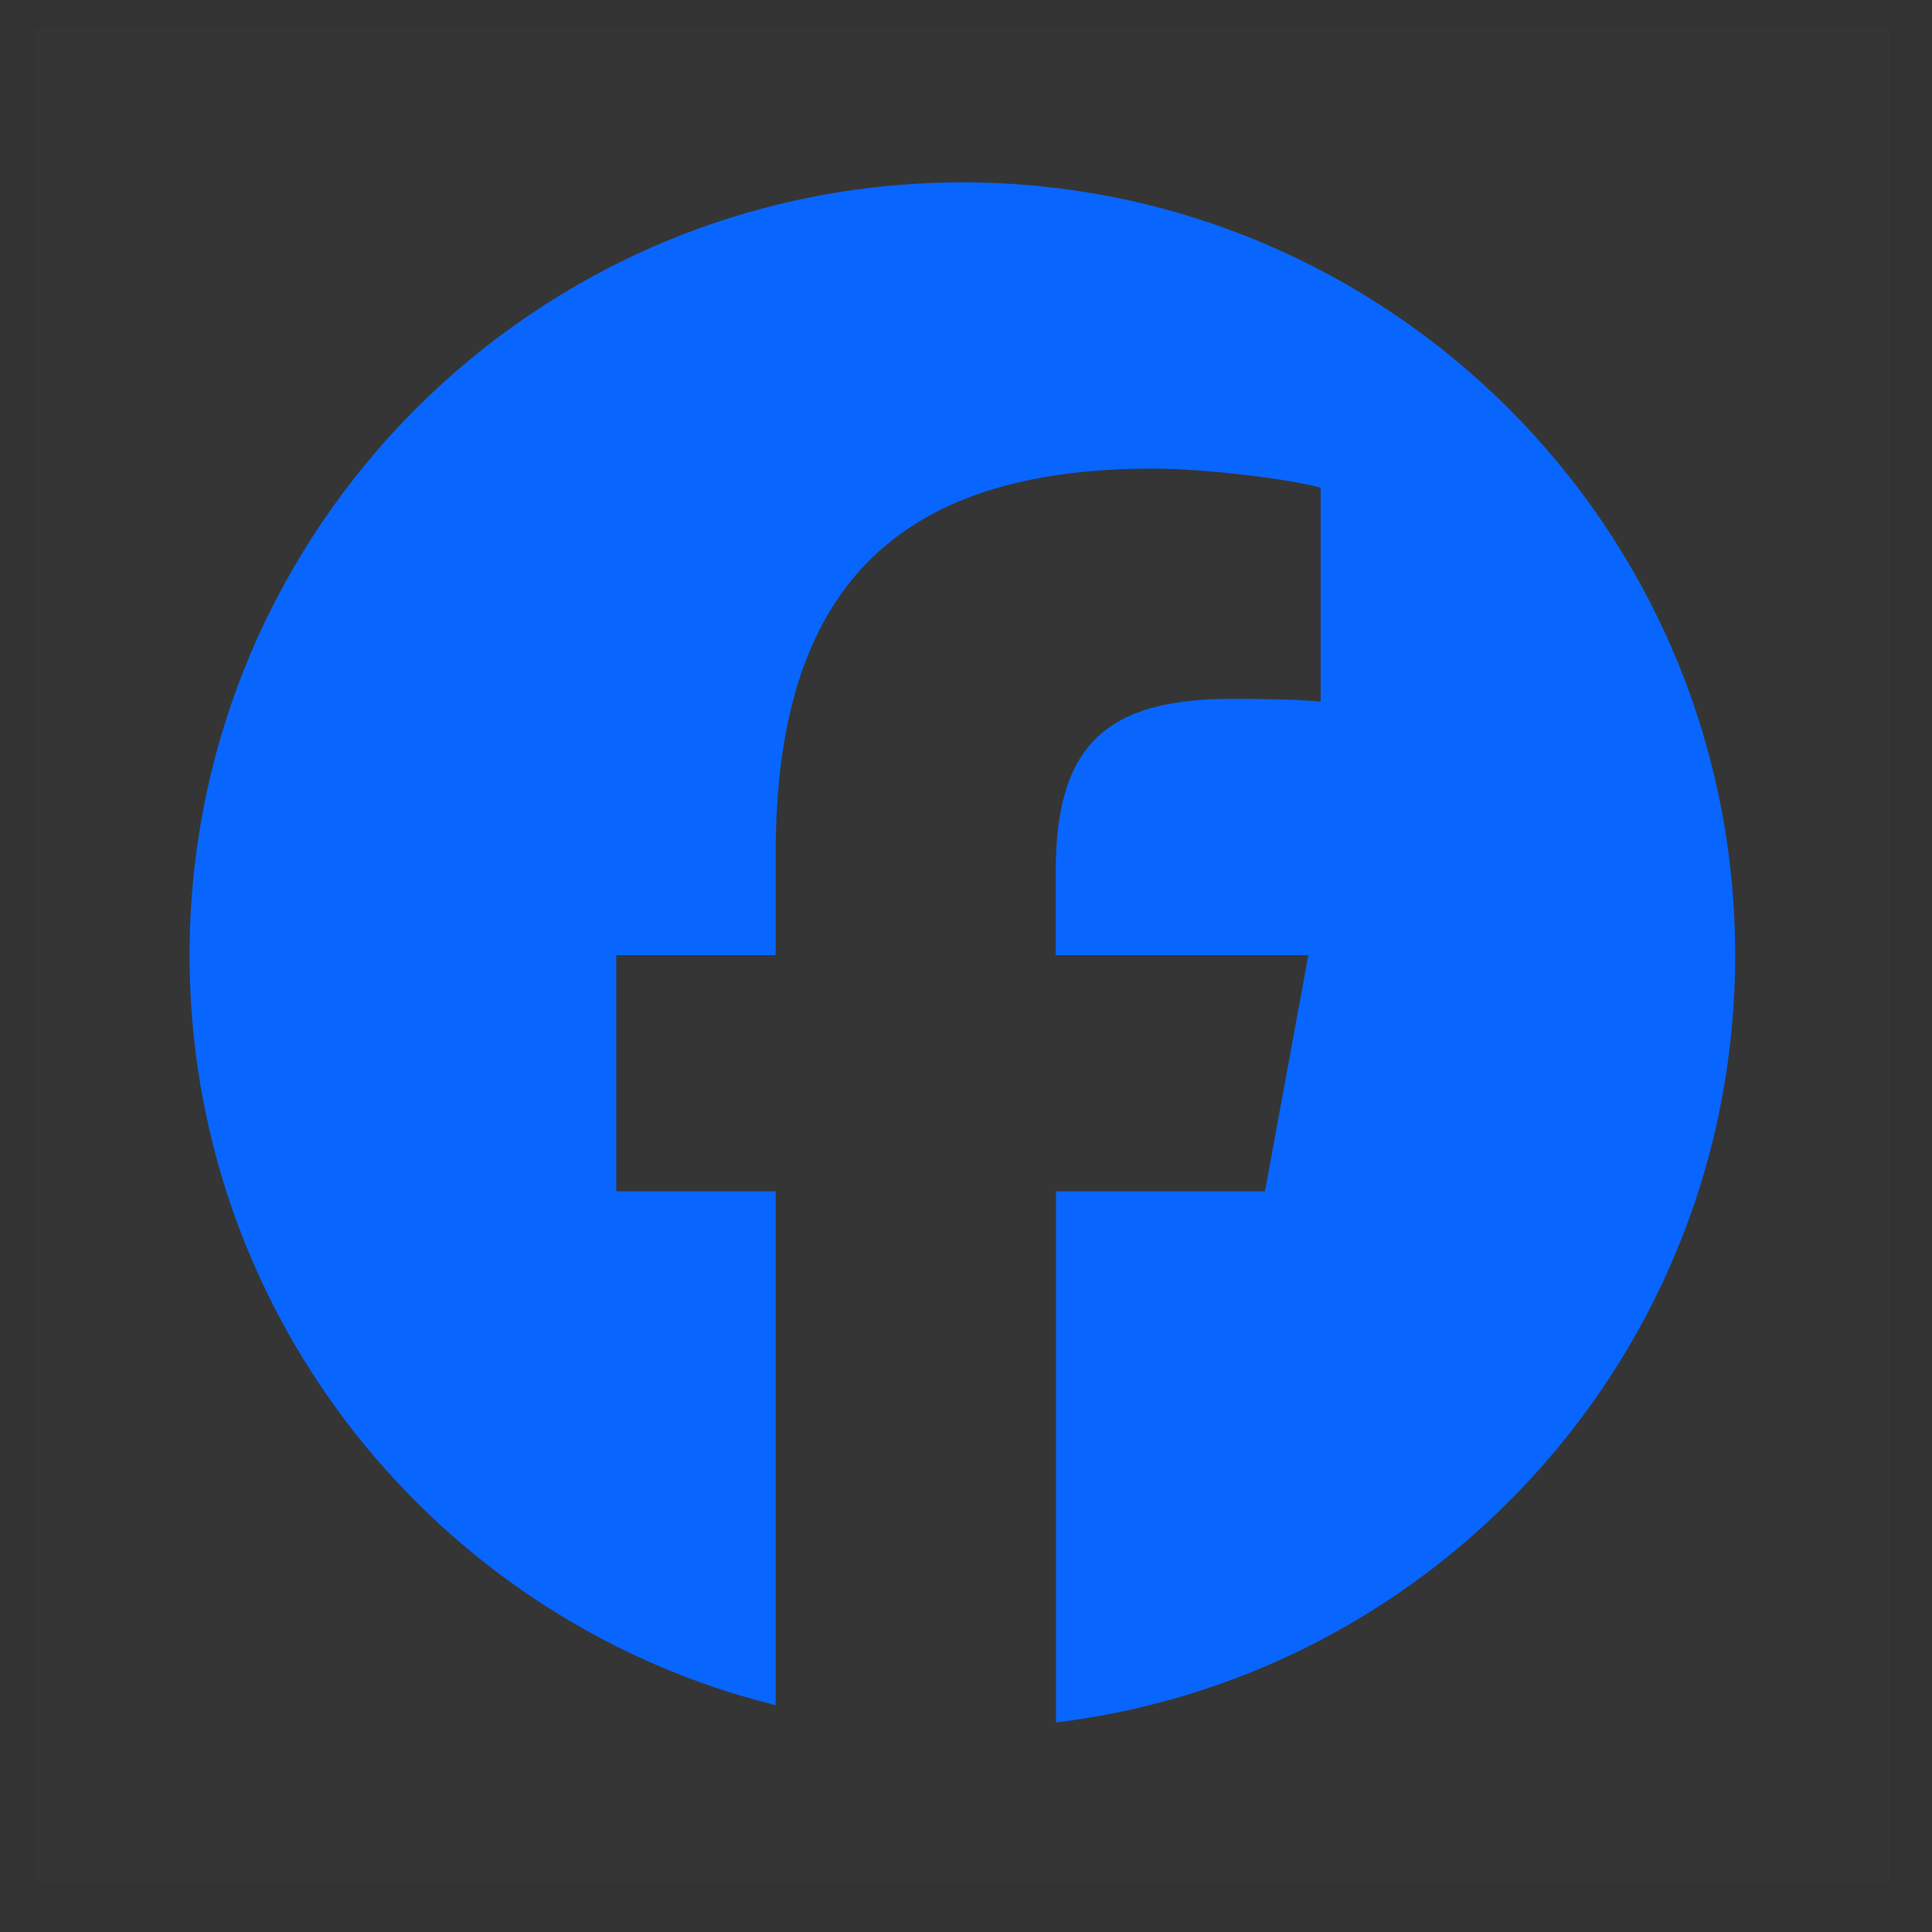 <svg width="25" height="25" viewBox="0 0 25 25" fill="none" xmlns="http://www.w3.org/2000/svg">
<rect x="0" y="0" width="25" height="25" fill="#333333" stroke="none"/>
<path d="M24.453 0.36V24.36H0.453V0.36H24.453Z" fill="white" fill-opacity="0.01"/>
<path d="M12.453 2.36C17.976 2.36 22.453 6.837 22.453 12.36C22.453 17.472 18.617 21.688 13.665 22.288V15.415H16.369L16.93 12.36H13.661V11.279C13.661 9.663 14.294 9.043 15.934 9.043C16.441 9.043 16.853 9.055 17.089 9.079V6.311C16.64 6.187 15.549 6.063 14.917 6.063C11.577 6.063 10.037 7.64 10.037 11.043V12.36H7.974V15.415H10.037V22.066L9.633 21.956C5.483 20.739 2.453 16.903 2.453 12.36C2.453 6.837 6.93 2.36 12.453 2.36Z" fill="#0866FF"/>
</svg>
